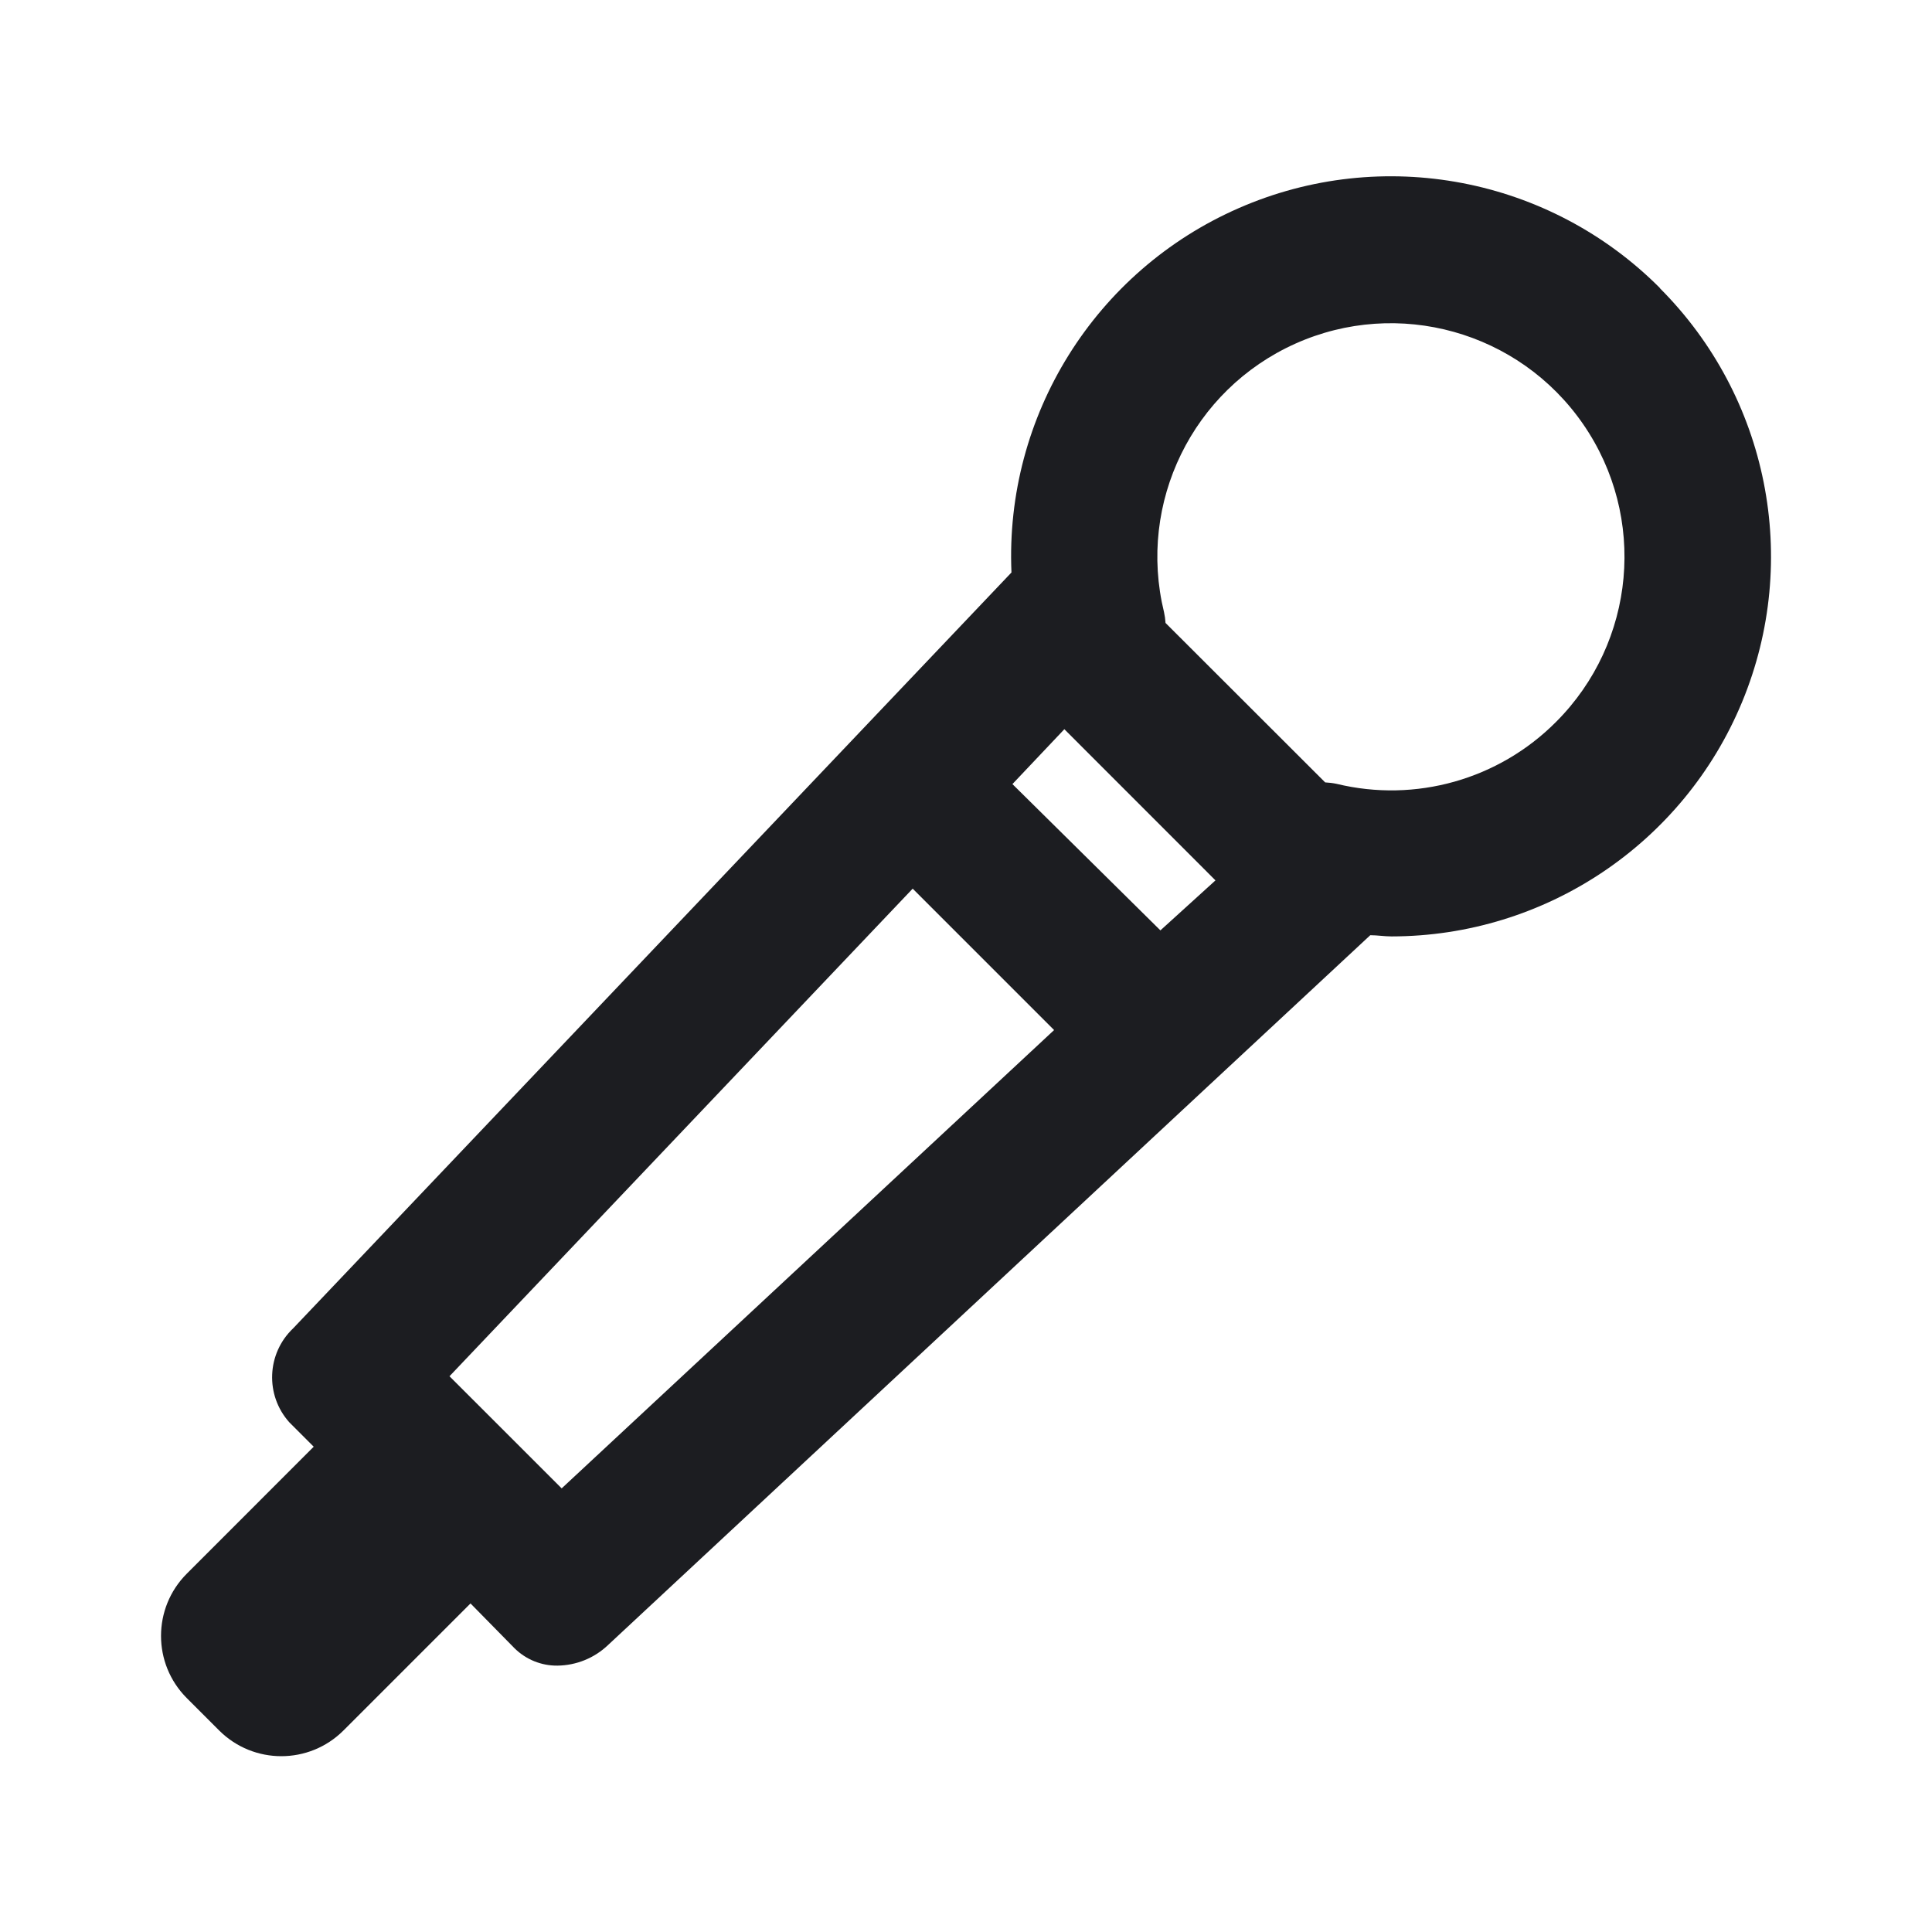 <svg xmlns="http://www.w3.org/2000/svg" width="32" height="32" viewBox="0 0 32 32">
    <g fill="none" fill-rule="evenodd">
        <g>
            <g>
                <g>
                    <path d="M0 0L32 0 32 32 0 32z" transform="translate(-295 -525) translate(24 505) translate(271 20)"/>
                    <path fill="#1C1D21" d="M27.501 4.778c-1.83-1.843-4.606-2.372-6.985-1.33-2.38 1.041-3.875 3.439-3.763 6.034L4.857 22c-.44.416-.469 1.107-.065 1.558l.404.404-2.103 2.104c-.568.569-.568 1.49 0 2.059l.537.537c.569.568 1.49.568 2.059 0l2.104-2.104.73.743c.19.187.445.29.711.287.312-.004.61-.125.836-.34l9.97-9.286 2.656-2.472c.117 0 .235.02.352.02 2.543-.002 4.836-1.535 5.808-3.886.972-2.351.433-5.056-1.367-6.854l.012.008zM19.22 15.41l-2.451-2.423.86-.909 2.503 2.504-.912.828zm-9.917 9.242l-1.858-1.857 7.672-8.076 2.342 2.342-8.156 7.591zm16.47-12.695c-.949.954-2.327 1.343-3.634 1.026-.062-.013-.126-.021-.19-.024l-2.644-2.641c-.004-.06-.012-.12-.025-.178-.443-1.813.472-3.684 2.175-4.448 1.703-.763 3.709-.202 4.768 1.335 1.06 1.537.87 3.61-.45 4.93z" transform="translate(-295 -525) translate(24 505) translate(271 20)"/>
                </g>
            </g>
        </g>
    </g>
</svg>

